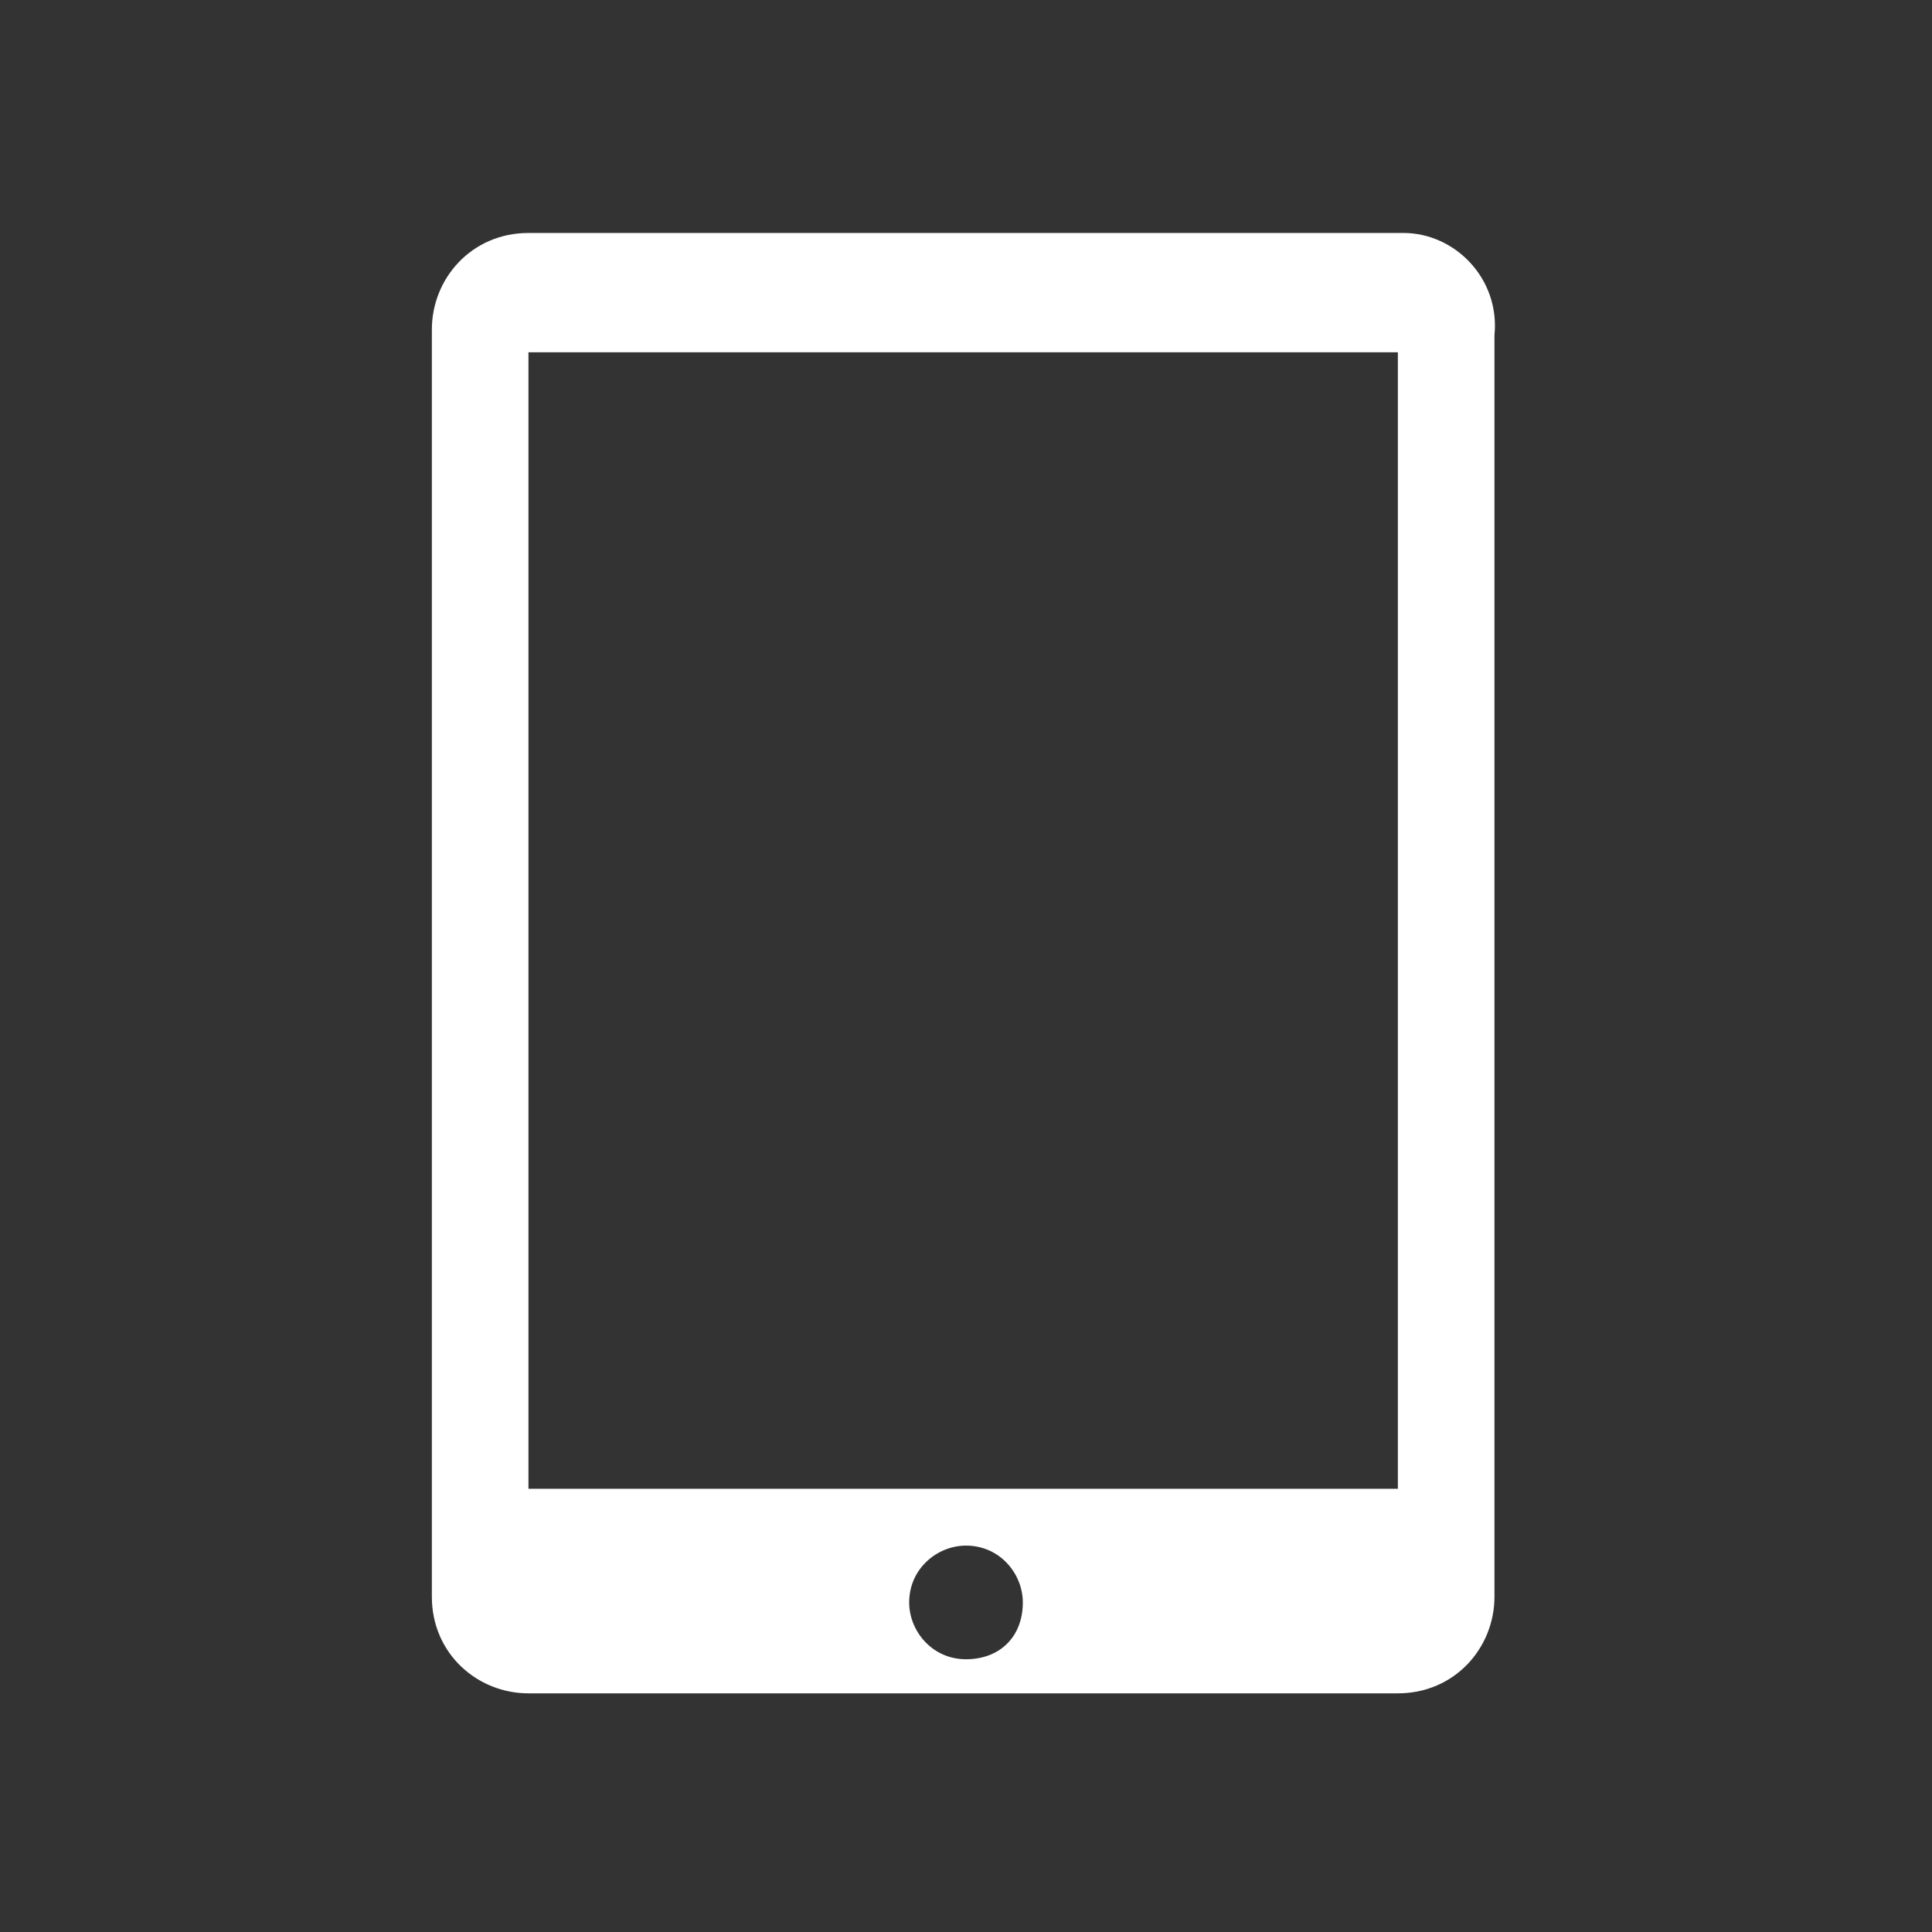 <?xml version="1.0" encoding="utf-8"?>
<!-- Generator: Adobe Illustrator 22.1.0, SVG Export Plug-In . SVG Version: 6.00 Build 0)  -->
<svg version="1.1" id="Capa_1" xmlns="http://www.w3.org/2000/svg" xmlns:xlink="http://www.w3.org/1999/xlink" x="0px" y="0px"
	 viewBox="0 0 34 34" style="enable-background:new 0 0 34 34;" xml:space="preserve">
<rect x="0" y="0" width="34" height="34" fill="#333333" stroke="none"/>
<style type="text/css">
	.st0{fill:#FFFFFF;}
</style>
<g>
	<path class="st0" d="M24.7,4.1H9.3c-1,0-1.7,0.8-1.7,1.7v22.3c0,1,0.8,1.7,1.7,1.7h15.3c1,0,1.7-0.8,1.7-1.7V5.9
		C26.4,4.9,25.6,4.1,24.7,4.1z M17,29.2c-0.6,0-1-0.5-1-1c0-0.6,0.5-1,1-1c0.6,0,1,0.5,1,1C18,28.8,17.6,29.2,17,29.2z M24.6,26.2
		H9.3v-20h15.3V26.2z"/>
</g>
</svg>
